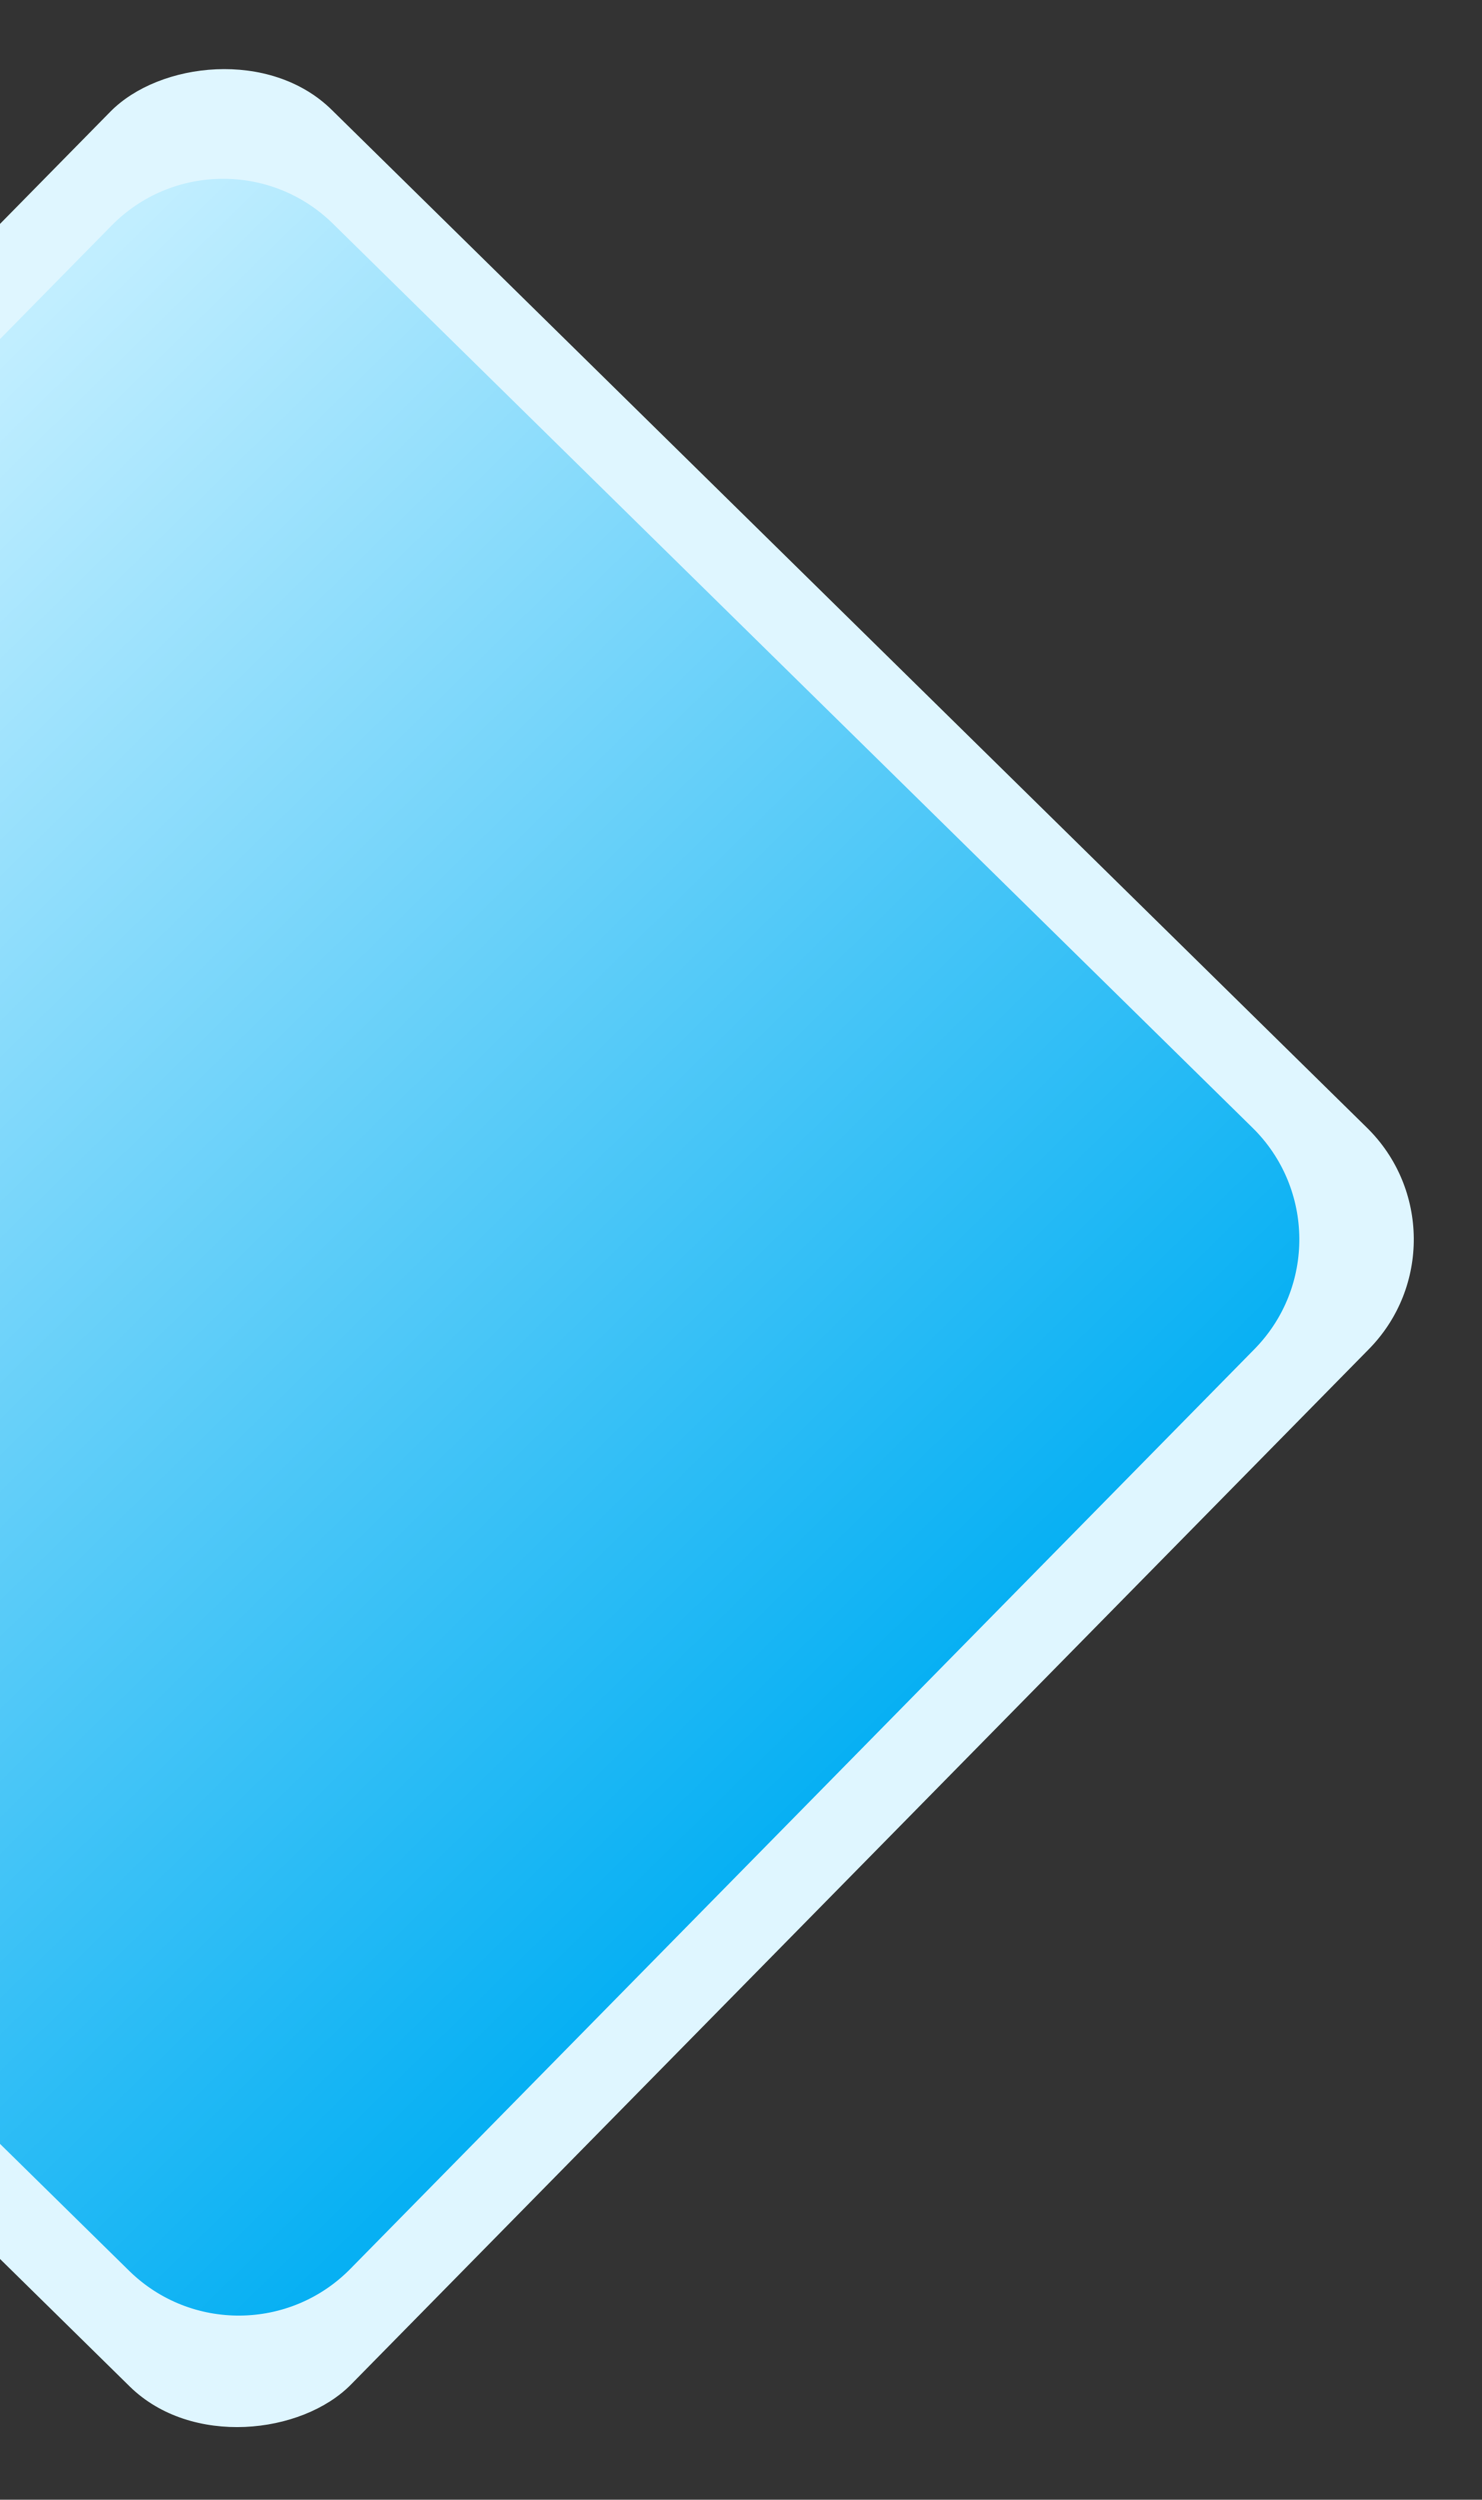 <svg width="284" height="479" viewBox="0 0 284 479" fill="none" xmlns="http://www.w3.org/2000/svg">
<rect x="0" y="0" width="284" height="479" fill="#333333" stroke="none"/>
<rect width="338.259" height="338.259" rx="30" transform="matrix(-0.713 -0.701 -0.701 0.713 283.352 237.133)" fill="#DFF6FF"/>
<path d="M240.388 258.527C252.003 246.712 251.841 227.717 240.025 216.102L63.803 42.865C51.988 31.249 32.994 31.412 21.378 43.227L-151.859 219.449C-163.474 231.264 -163.312 250.259 -151.497 261.874L24.725 435.111C36.541 446.727 55.535 446.564 67.15 434.749L240.388 258.527Z" fill="url(#paint0_linear_1_9)"/>
<defs>
<linearGradient id="paint0_linear_1_9" x1="151.785" y1="348.656" x2="-63.257" y2="129.32" gradientUnits="userSpaceOnUse">
<stop stop-color="#07B0F3"/>
<stop offset="1" stop-color="#C1EEFF"/>
</linearGradient>
</defs>
</svg>

